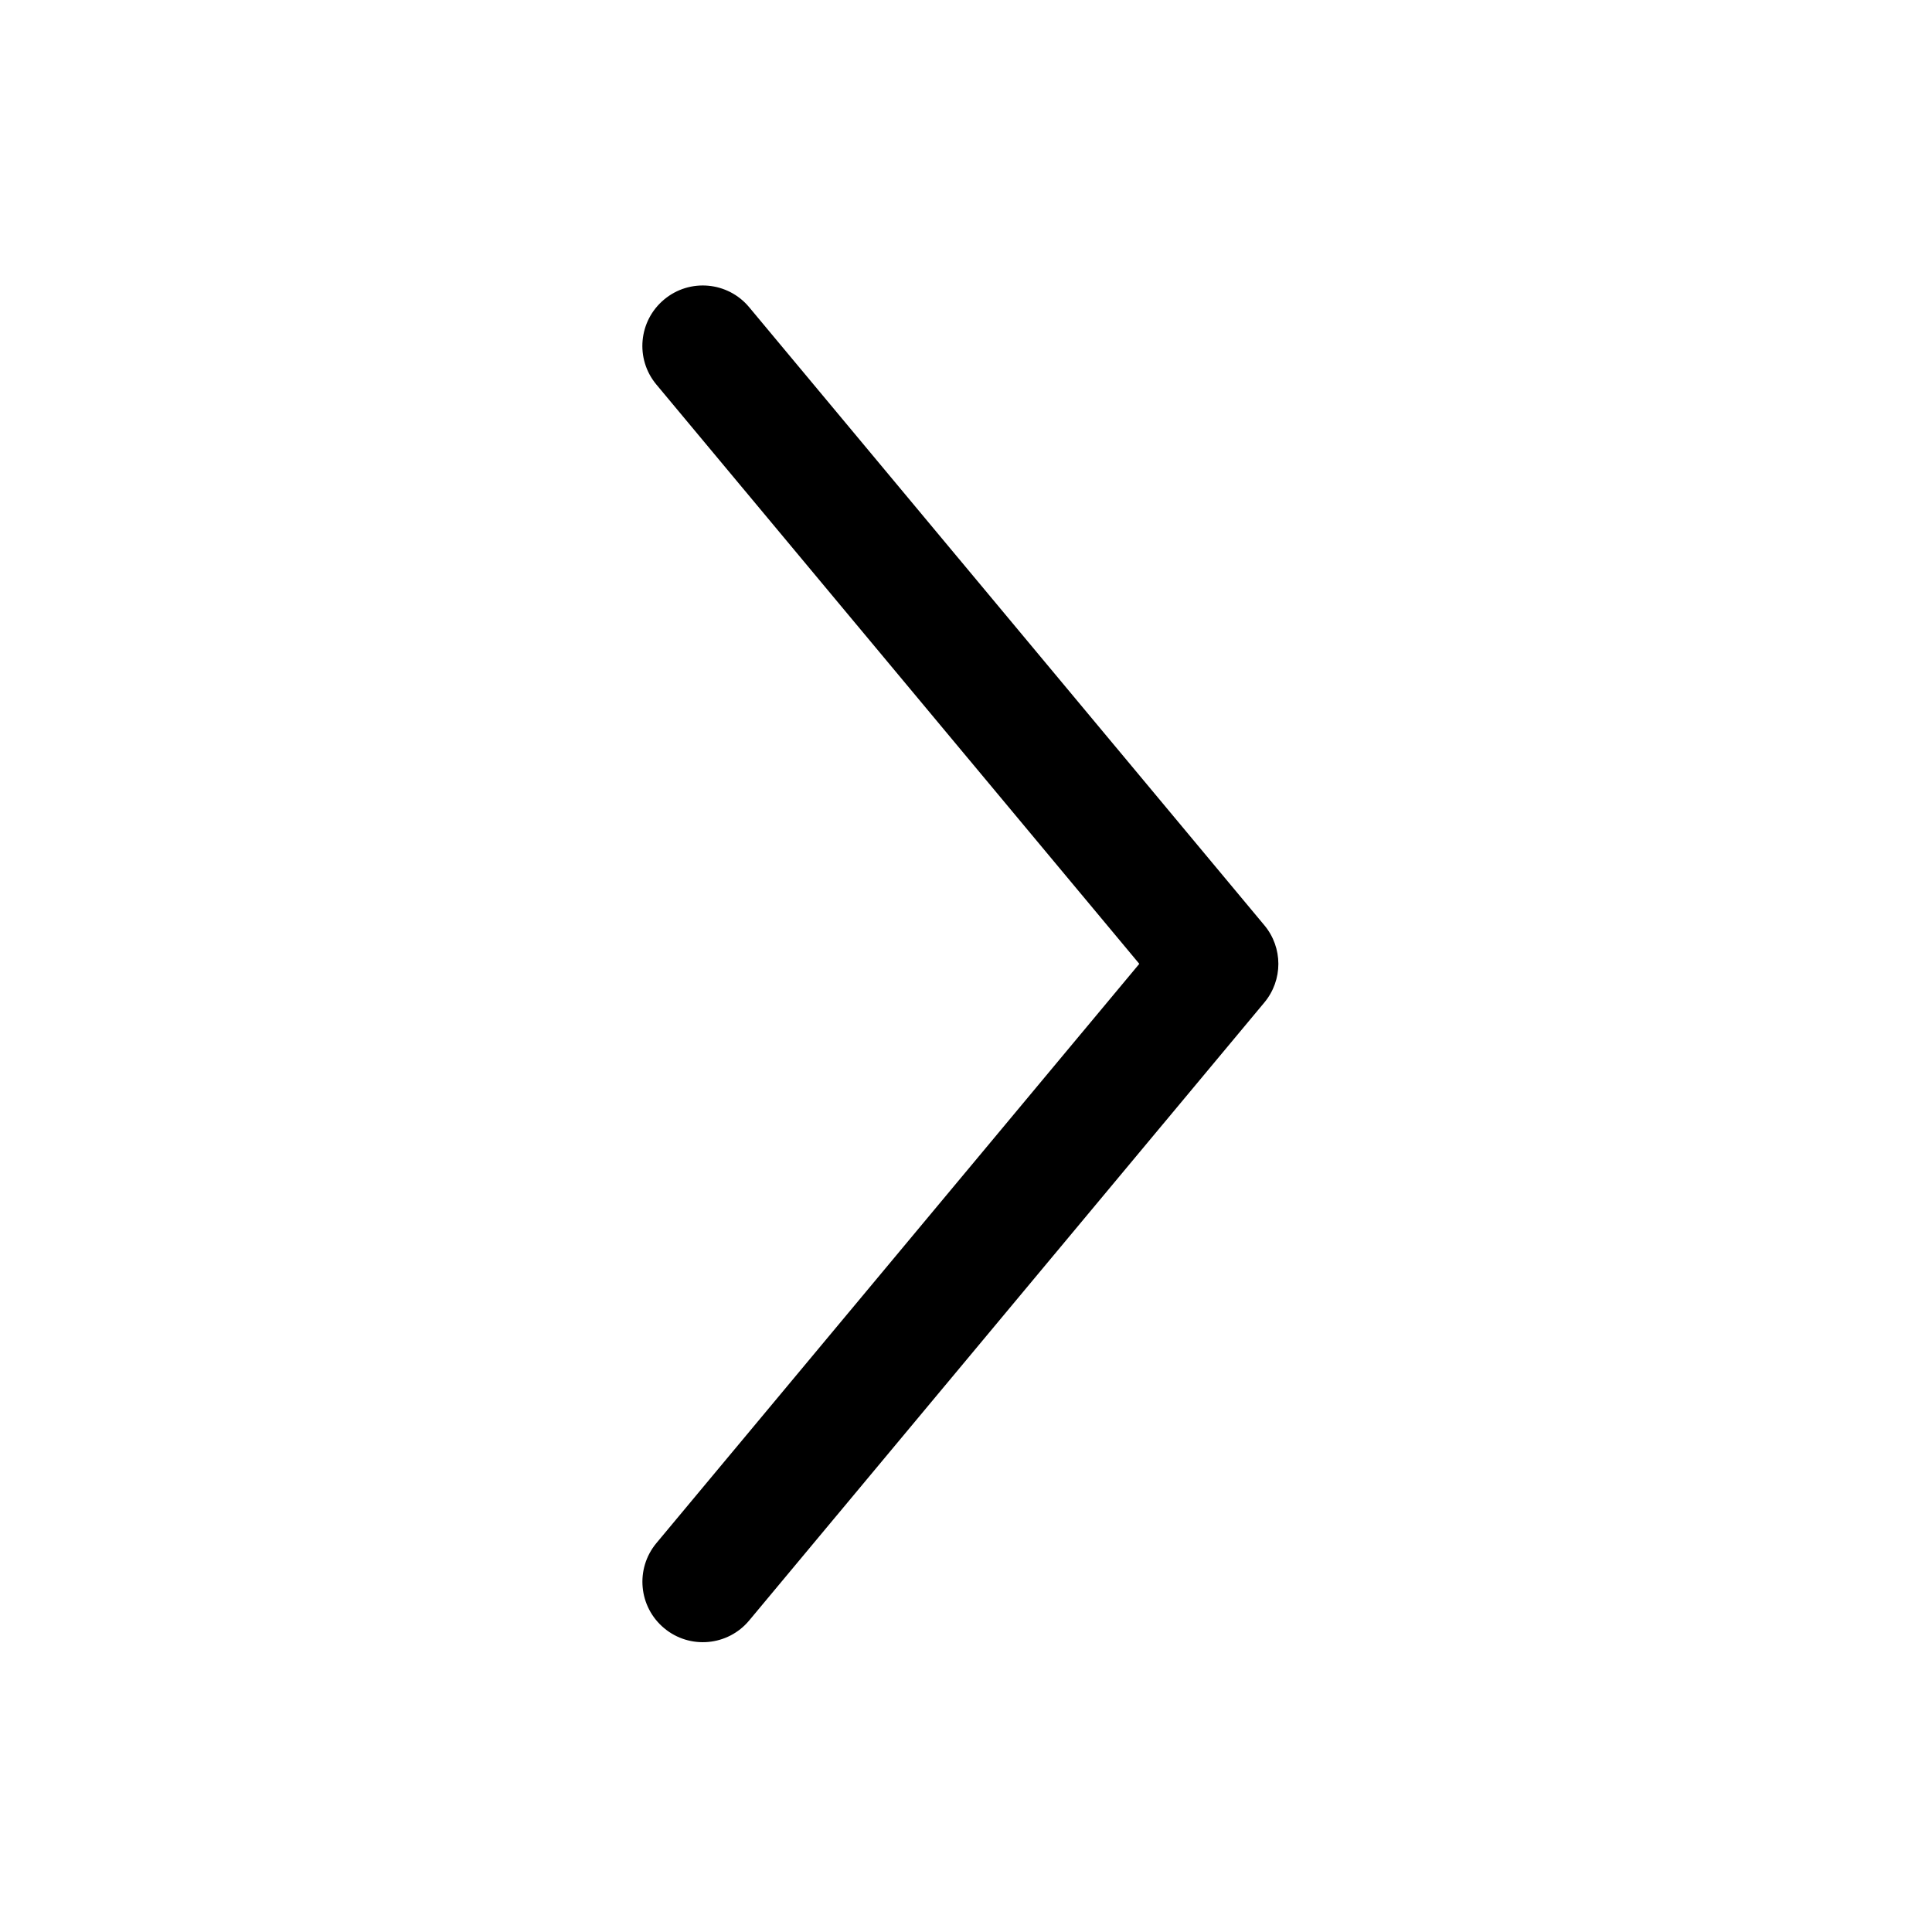 <svg xmlns="http://www.w3.org/2000/svg" xmlns:xlink="http://www.w3.org/1999/xlink" version="1.1" x="0px" y="0px" width="100px" height="100px" viewBox="0 0 100 100" enable-background="new 0 0 100 100" xml:space="preserve"><path d="M65.439 47.887L38.776 15.9c-1.103-1.325-3.076-1.505-4.401-0.397c-1.328 1.108-1.507 3.074-0.402 4.4l24.997 29.985 L33.974 79.872c-1.103 1.329-0.924 3.296 0.402 4.402c1.324 1.106 3.298 0.928 4.401-0.398l26.663-31.983 c0.485-0.581 0.728-1.293 0.728-2.004C66.167 49.177 65.925 48.466 65.439 47.887z"/></svg>